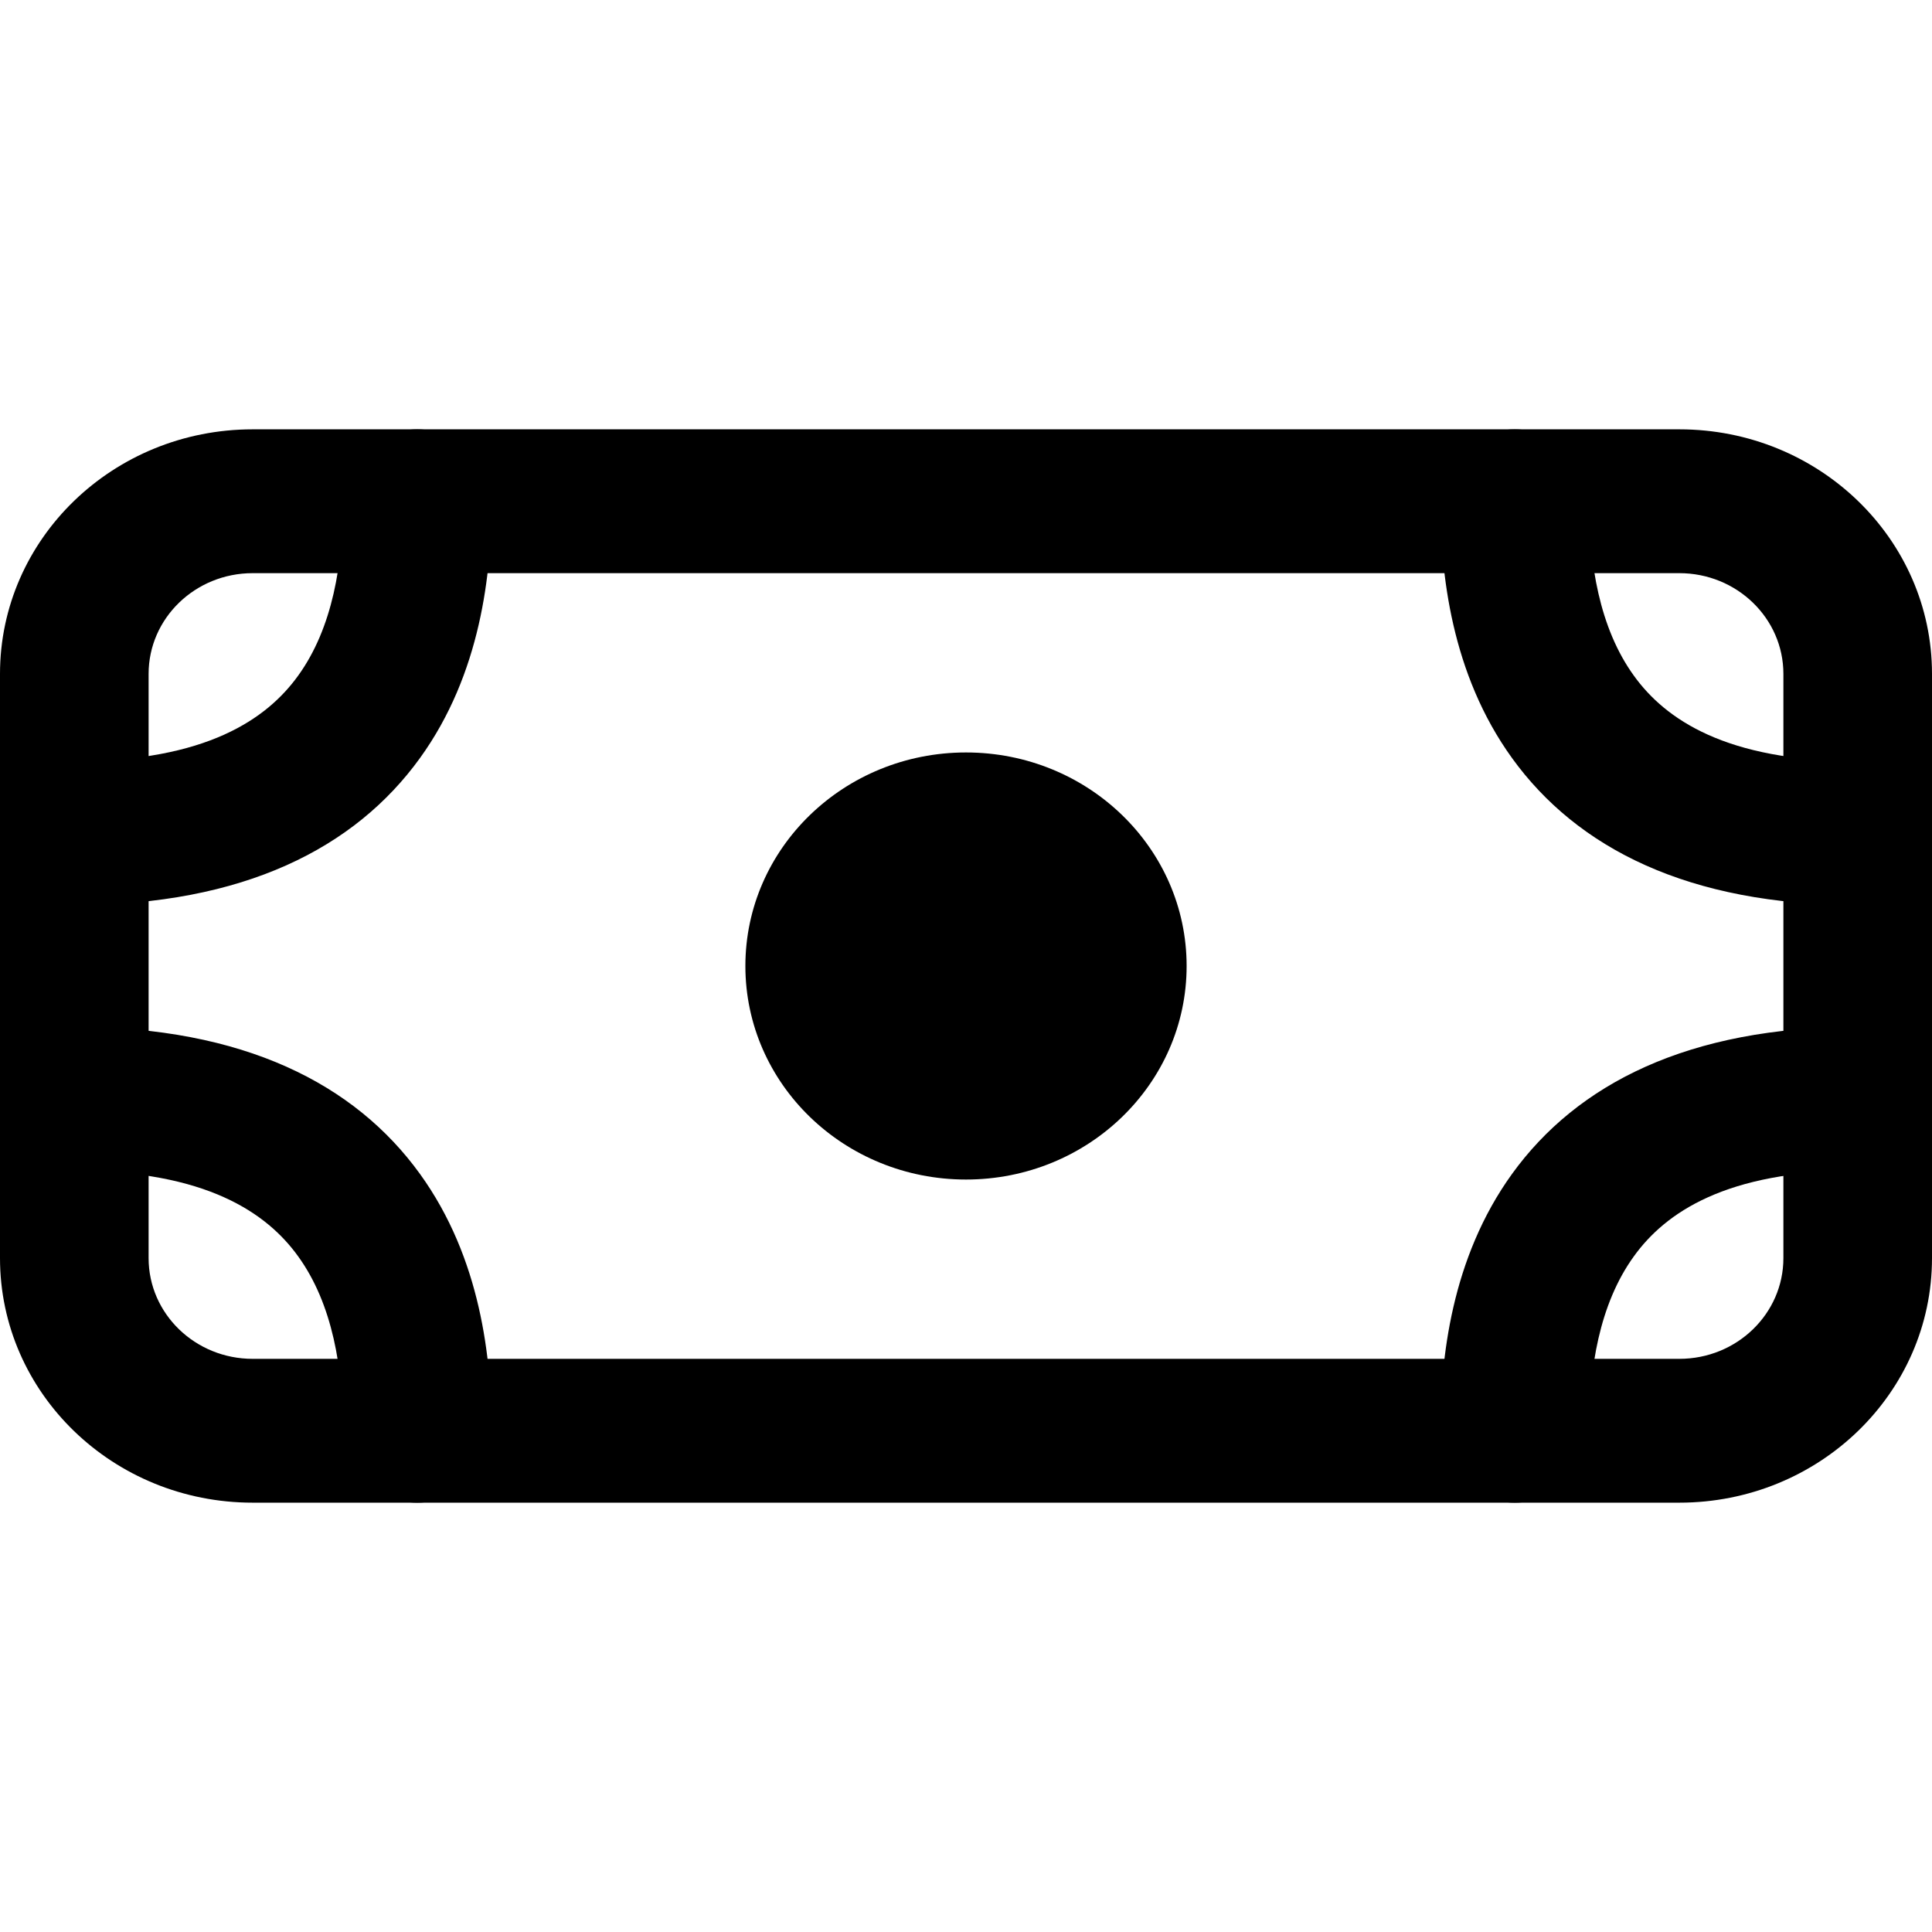 <svg id="" width="36" height="36" viewBox="0 0 36 36" fill="currentColor" xmlns="http://www.w3.org/2000/svg">
<path d="M34.615 16.866C35.38 16.866 36 16.266 36 15.526C36 14.786 35.38 14.185 34.615 14.185C32.155 14.185 31.028 13.398 30.446 12.592C29.797 11.695 29.61 10.487 29.61 9.34C29.61 8.6 28.99 8 28.225 8C27.46 8 26.84 8.6 26.84 9.34C26.84 10.668 27.037 12.552 28.177 14.129C29.384 15.798 31.453 16.866 34.615 16.866Z" fill="currentColor"/>
<path d="M9.16 26.66C9.16 27.4 8.54 28 7.775 28C7.01 28 6.391 27.4 6.391 26.66C6.391 25.513 6.203 24.305 5.554 23.408C4.972 22.602 3.845 21.814 1.385 21.814C0.62 21.814 0 21.214 0 20.474C0 19.734 0.62 19.134 1.385 19.134C4.547 19.134 6.616 20.202 7.823 21.871C8.964 23.448 9.16 25.332 9.16 26.66Z" fill="currentColor"/>
<path d="M29.61 26.66C29.61 27.4 28.99 28 28.225 28C27.46 28 26.84 27.4 26.84 26.66C26.84 25.332 27.037 23.448 28.177 21.871C29.384 20.202 31.453 19.134 34.615 19.134C35.38 19.134 36 19.734 36 20.474C36 21.214 35.38 21.814 34.615 21.814C32.155 21.814 31.028 22.602 30.446 23.408C29.797 24.305 29.61 25.513 29.61 26.66Z" fill="currentColor"/>
<path d="M7.823 14.129C6.616 15.798 4.547 16.866 1.385 16.866C0.62 16.866 0 16.266 0 15.526C0 14.786 0.62 14.185 1.385 14.185C3.845 14.185 4.972 13.398 5.554 12.592C6.203 11.695 6.391 10.487 6.391 9.34C6.391 8.6 7.01 8 7.775 8C8.54 8 9.16 8.6 9.16 9.34C9.16 10.668 8.964 12.552 7.823 14.129Z" fill="currentColor"/>
<path d="M13.889 18C13.889 15.802 15.729 14.021 18 14.021C20.271 14.021 22.111 15.802 22.111 18C22.111 20.198 20.271 21.979 18 21.979C15.729 21.979 13.889 20.198 13.889 18Z" fill="currentColor"/>
<path fill-rule="evenodd" clip-rule="evenodd" d="M4.708 8C2.108 8 0 10.04 0 12.557V23.443C0 25.96 2.108 28 4.708 28H31.292C33.892 28 36 25.96 36 23.443V12.557C36 10.04 33.892 8 31.292 8H4.708ZM2.769 12.557C2.769 11.521 3.637 10.68 4.708 10.68H31.292C32.363 10.68 33.231 11.521 33.231 12.557V23.443C33.231 24.48 32.363 25.32 31.292 25.32H4.708C3.637 25.32 2.769 24.48 2.769 23.443V12.557Z" fill="currentColor"/>
</svg>
